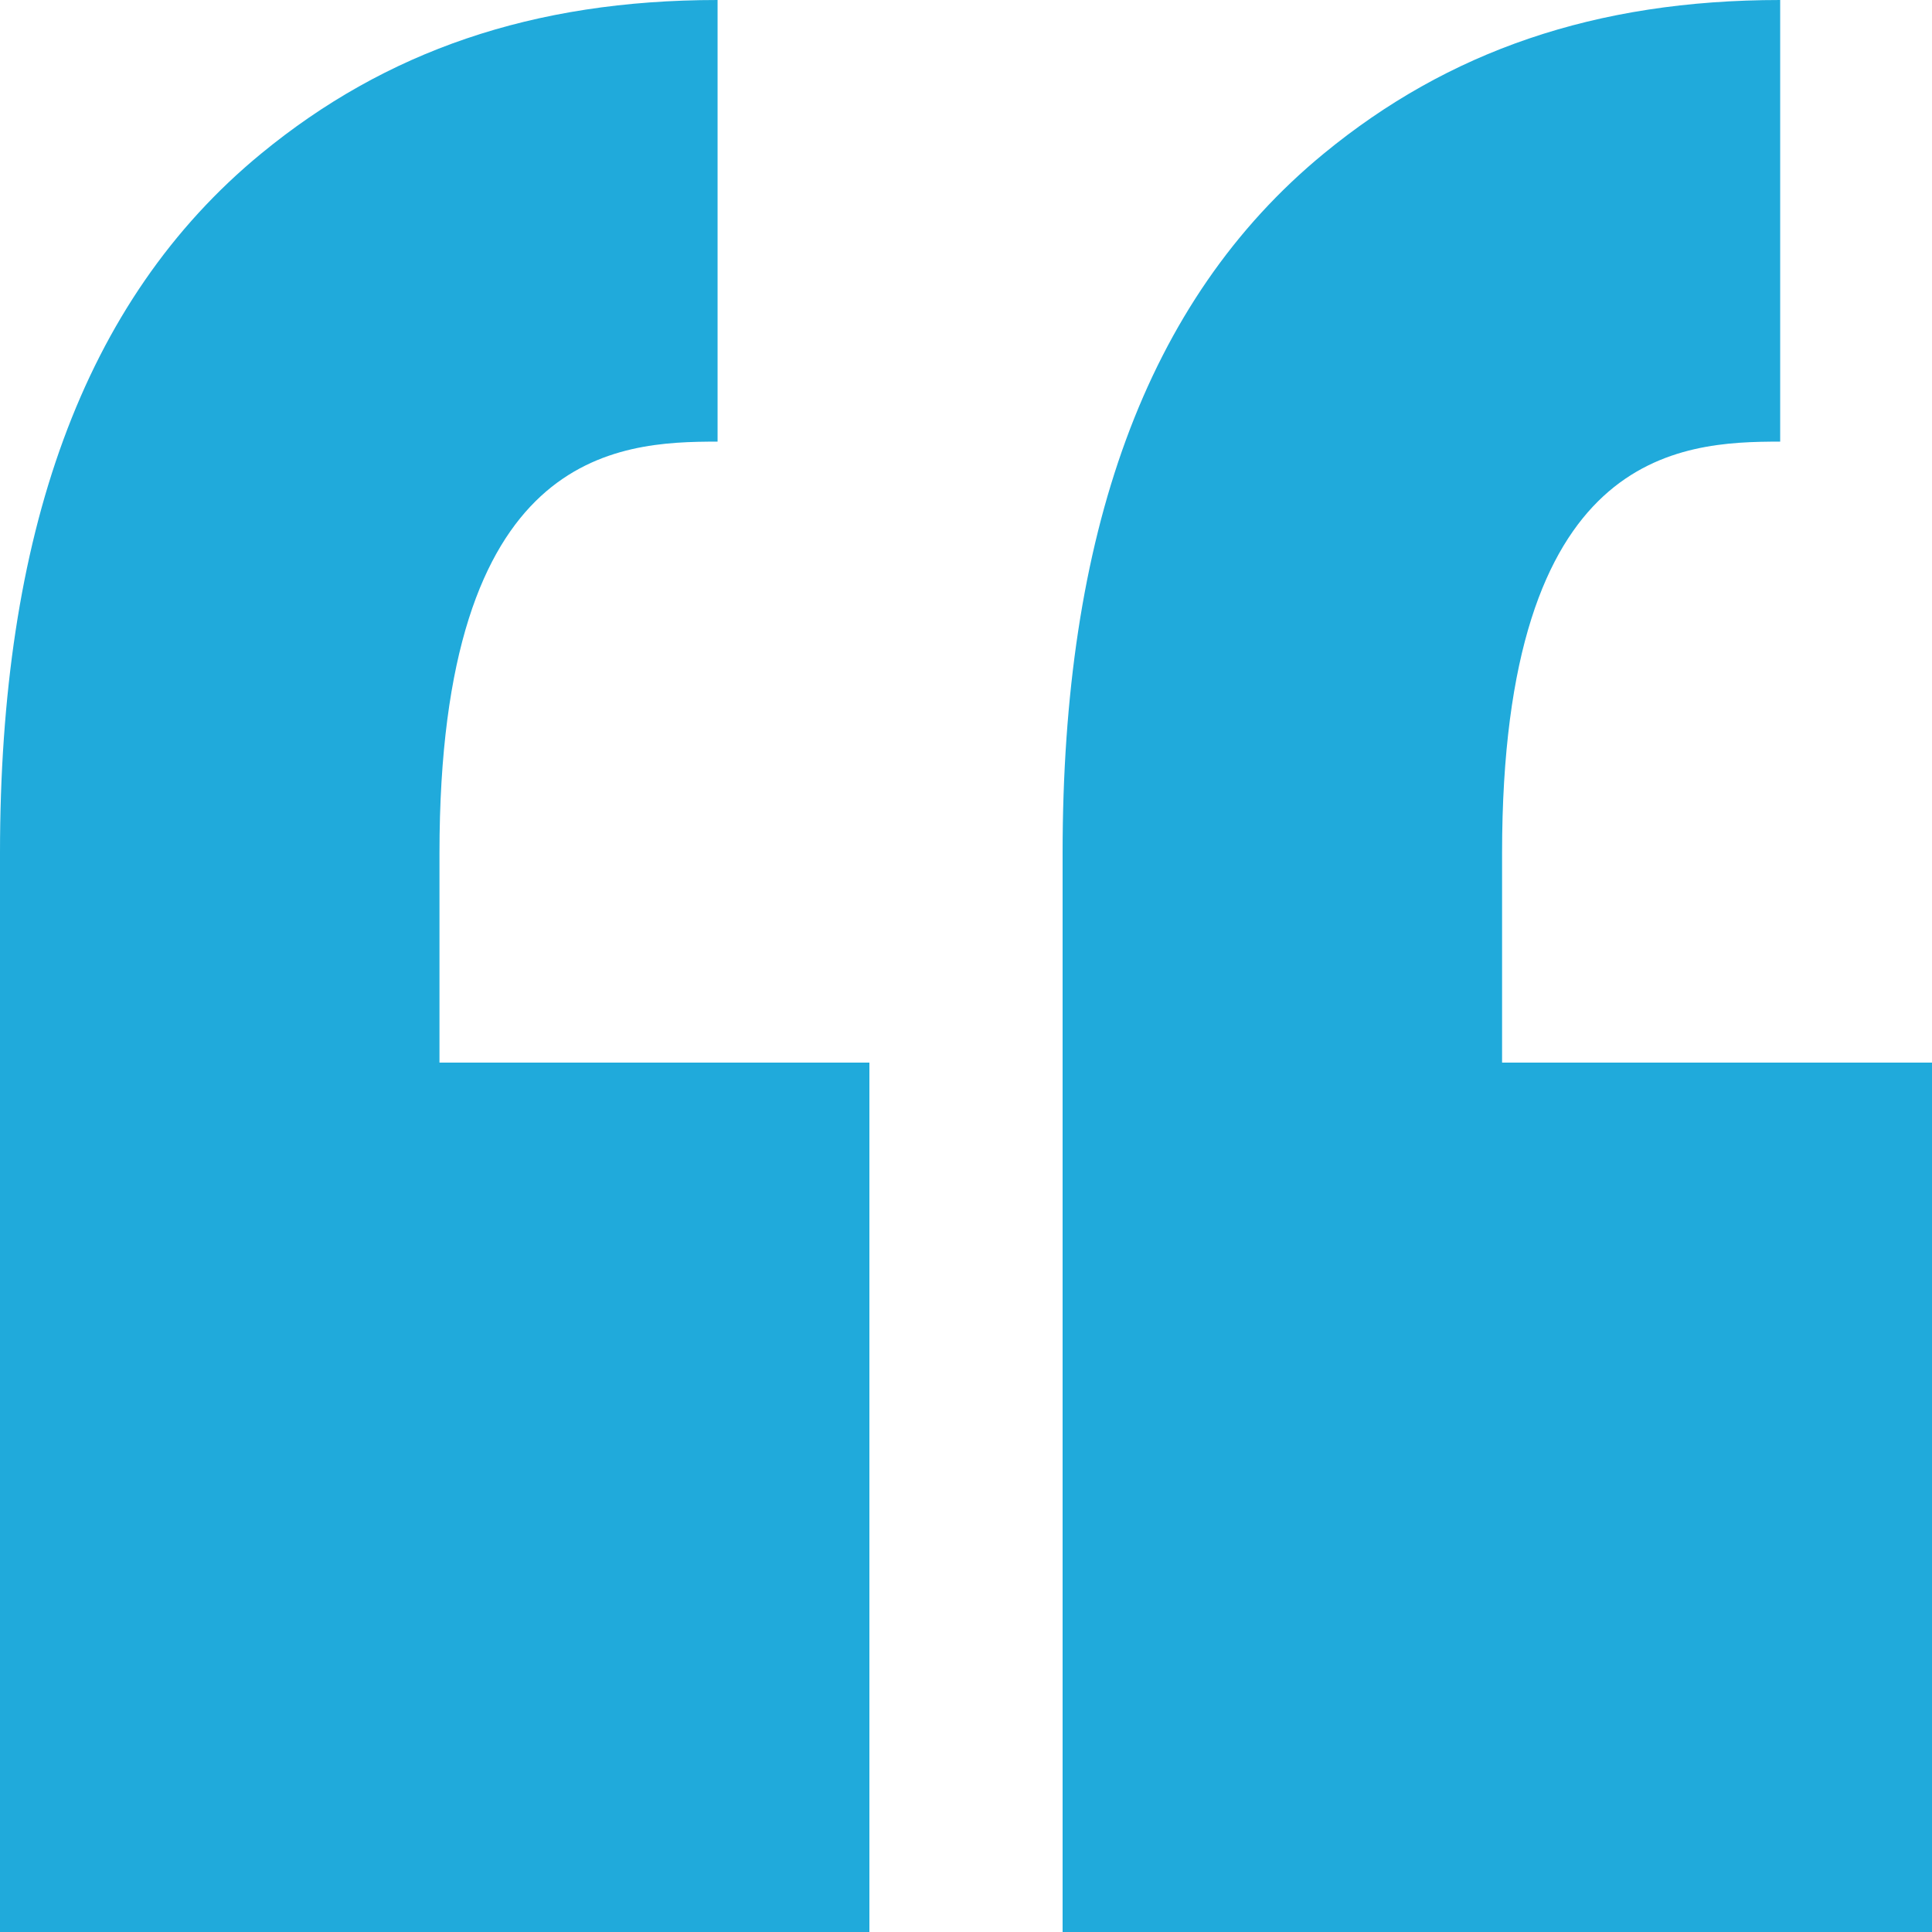 <?xml version="1.0" encoding="UTF-8"?>
<svg width="36px" height="36px" viewBox="0 0 36 36" version="1.1" xmlns="http://www.w3.org/2000/svg" xmlns:xlink="http://www.w3.org/1999/xlink">
    <title>Quotes</title>
    <g id="DESKTOP-Mock-ups" stroke="none" stroke-width="1" fill="none" fill-rule="evenodd">
        <g id="Events-Page---1st-draft" transform="translate(-732, -1639)" fill="#20AADB">
            <g id="TESTIMONIALS" transform="translate(150, 1600)">
                <g id="Icon/Quotes" transform="translate(582, 39)">
                    <path d="M33.171,0 L33.171,8.229 C31.295,8.229 27.989,8.385 27.989,15.897 L27.989,15.897 L27.989,19.8 L36,19.8 L36,36 L19.8,36 L19.8,15.897 C19.8,9.991 21.328,5.605 24.668,2.861 C26.978,0.962 29.715,0 33.171,0 L33.171,0 Z M13.371,0 L13.371,8.229 C11.495,8.229 8.189,8.385 8.189,15.897 L8.189,15.897 L8.189,19.8 L16.2,19.8 L16.2,36 L0,36 L0,15.897 C0,9.991 1.528,5.605 4.868,2.861 C7.178,0.962 9.915,0 13.371,0 L13.371,0 Z" id="Quotes"></path>
                </g>
            </g>
        </g>
    </g>
</svg>